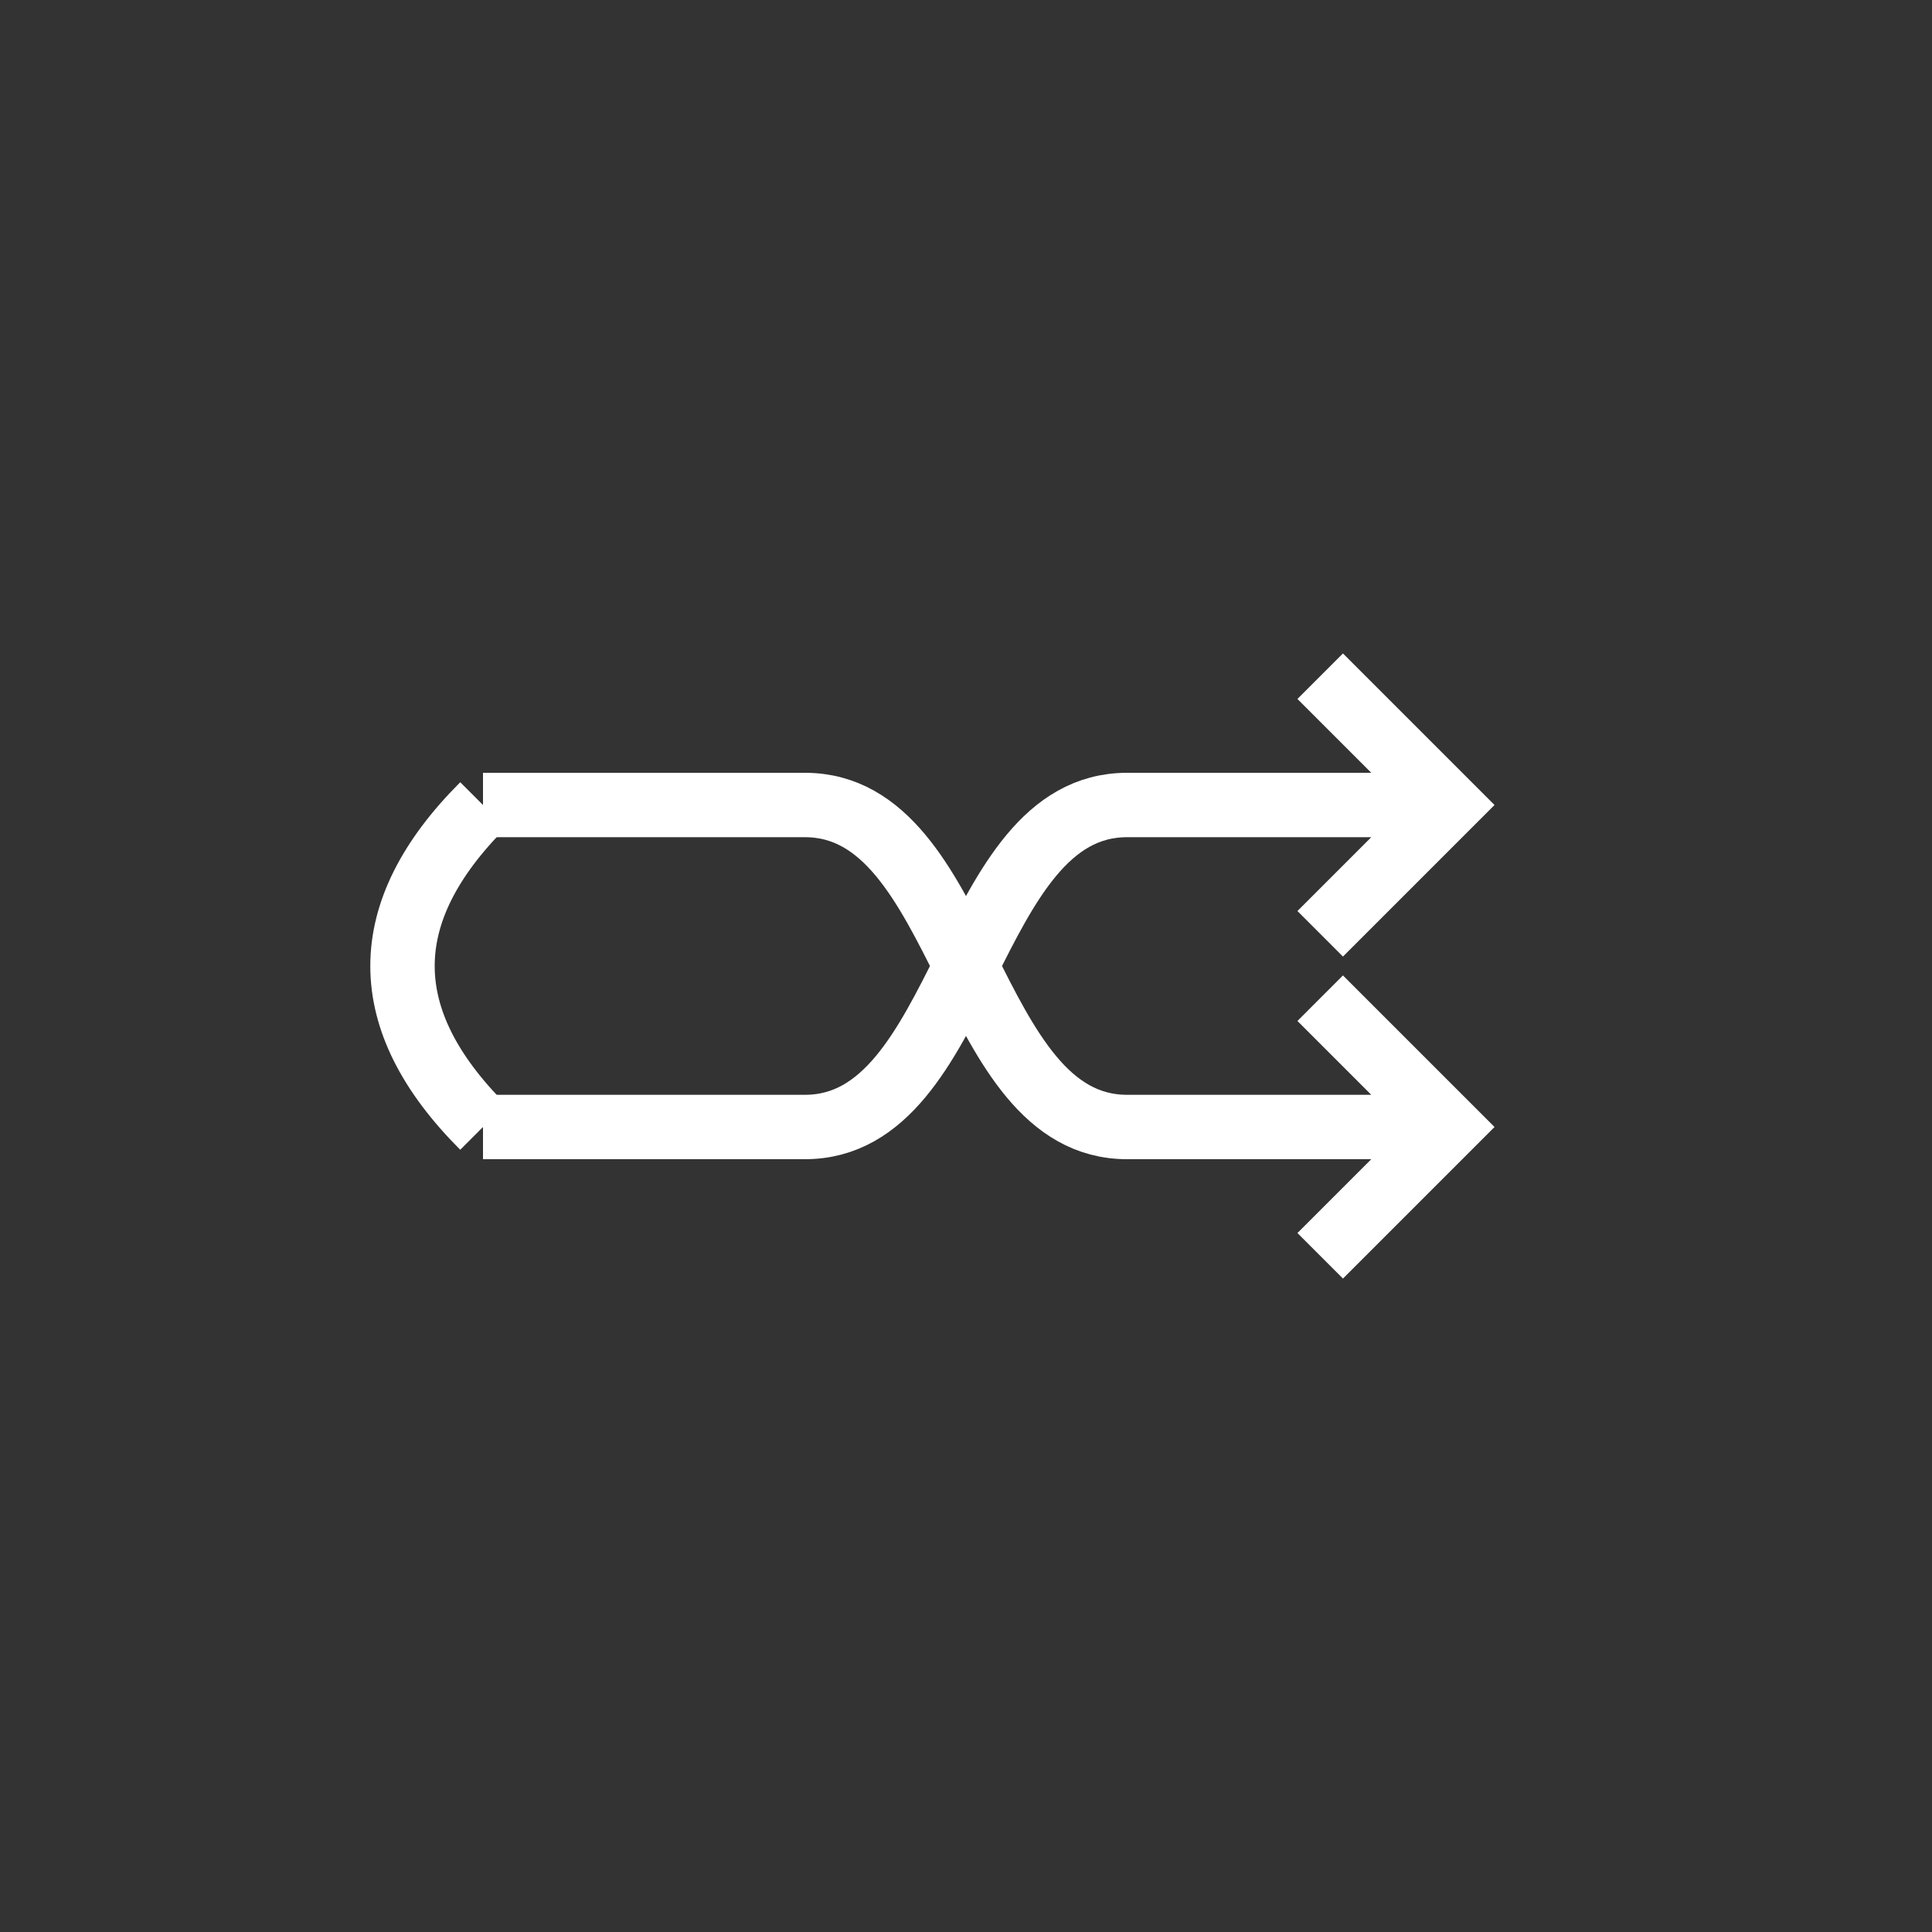 <svg xmlns="http://www.w3.org/2000/svg" viewBox="0 0 60 60">
  <rect x="0" y="0" width="60" height="60" fill="#333333" stroke="none"/>
  <path d="M15,25 H25 C30,25 30,35 35,35 H45 M41,31 L45,35 L41,39" stroke="white" stroke-width="2" fill="none"/>
  <path d="M15,35 H25 C30,35 30,25 35,25 H45 M41,21 L45,25 L41,29" stroke="white" stroke-width="2" fill="none"/>
  <path d="M15,25 Q10,30 15,35" stroke="white" stroke-width="2" fill="none"/>
</svg>